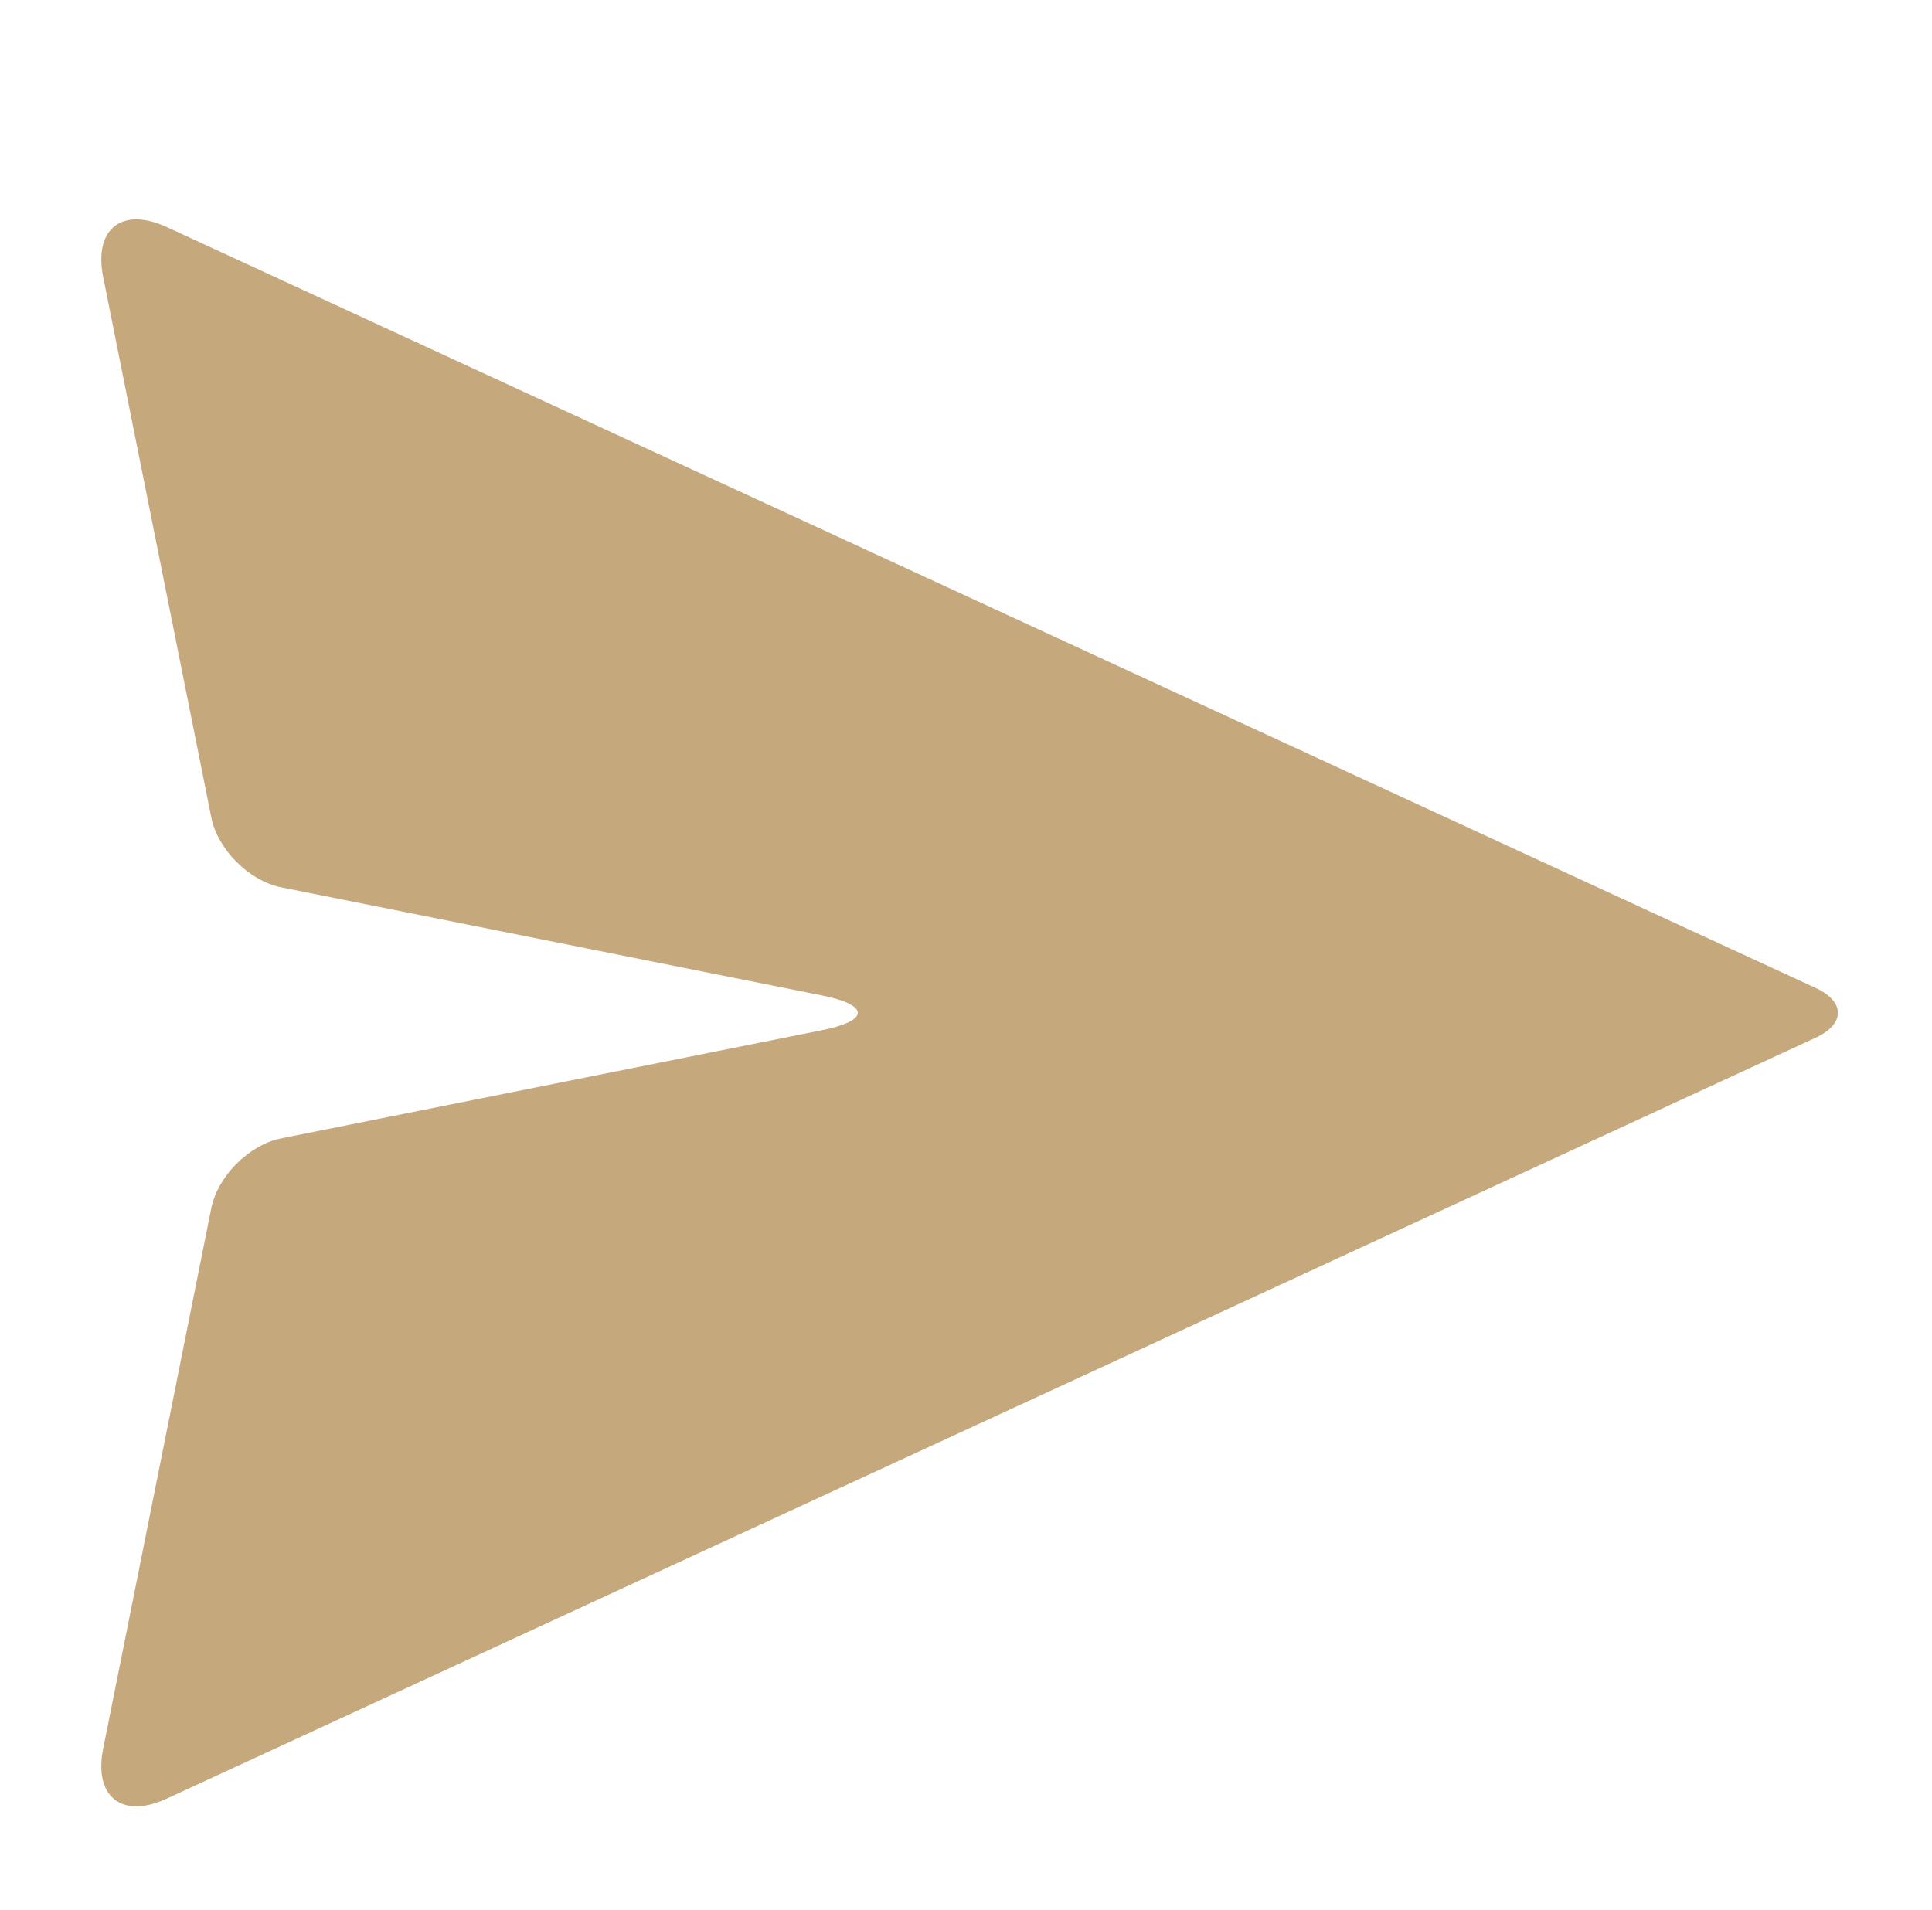 <svg width="89" height="88" viewBox="0 0 89 88" fill="none" xmlns="http://www.w3.org/2000/svg">
<g filter="url(#filter0_d_331_15)">
<mask id="mask0_331_15" style="mask-type:luminance" maskUnits="userSpaceOnUse" x="2" y="0" width="86" height="86">
<path d="M87.333 0H2V85.333H87.333V0Z" fill="white"/>
</mask>
<g mask="url(#mask0_331_15)">
<path d="M12.955 48.451L37.847 43.472C40.069 43.028 40.069 42.305 37.847 41.861L12.955 36.883C11.472 36.587 10.028 35.141 9.732 33.66L4.753 8.768C4.308 6.544 5.619 5.511 7.679 6.461L83.637 41.519C85.009 42.152 85.009 43.181 83.637 43.815L7.679 78.872C5.619 79.823 4.308 78.789 4.753 76.565L9.732 51.673C10.028 50.192 11.472 48.747 12.955 48.451Z" fill="#C6A87D"/>
</g>
</g>
<defs>
<filter id="filter0_d_331_15" x="-2" y="0" width="93.333" height="93.333" filterUnits="userSpaceOnUse" color-interpolation-filters="sRGB">
<feFlood flood-opacity="0" result="BackgroundImageFix"/>
<feColorMatrix in="SourceAlpha" type="matrix" values="0 0 0 0 0 0 0 0 0 0 0 0 0 0 0 0 0 0 127 0" result="hardAlpha"/>
<feOffset dy="4"/>
<feGaussianBlur stdDeviation="2"/>
<feComposite in2="hardAlpha" operator="out"/>
<feColorMatrix type="matrix" values="0 0 0 0 0 0 0 0 0 0 0 0 0 0 0 0 0 0 0.25 0"/>
<feBlend mode="normal" in2="BackgroundImageFix" result="effect1_dropShadow_331_15"/>
<feBlend mode="normal" in="SourceGraphic" in2="effect1_dropShadow_331_15" result="shape"/>
</filter>
</defs>
</svg>
